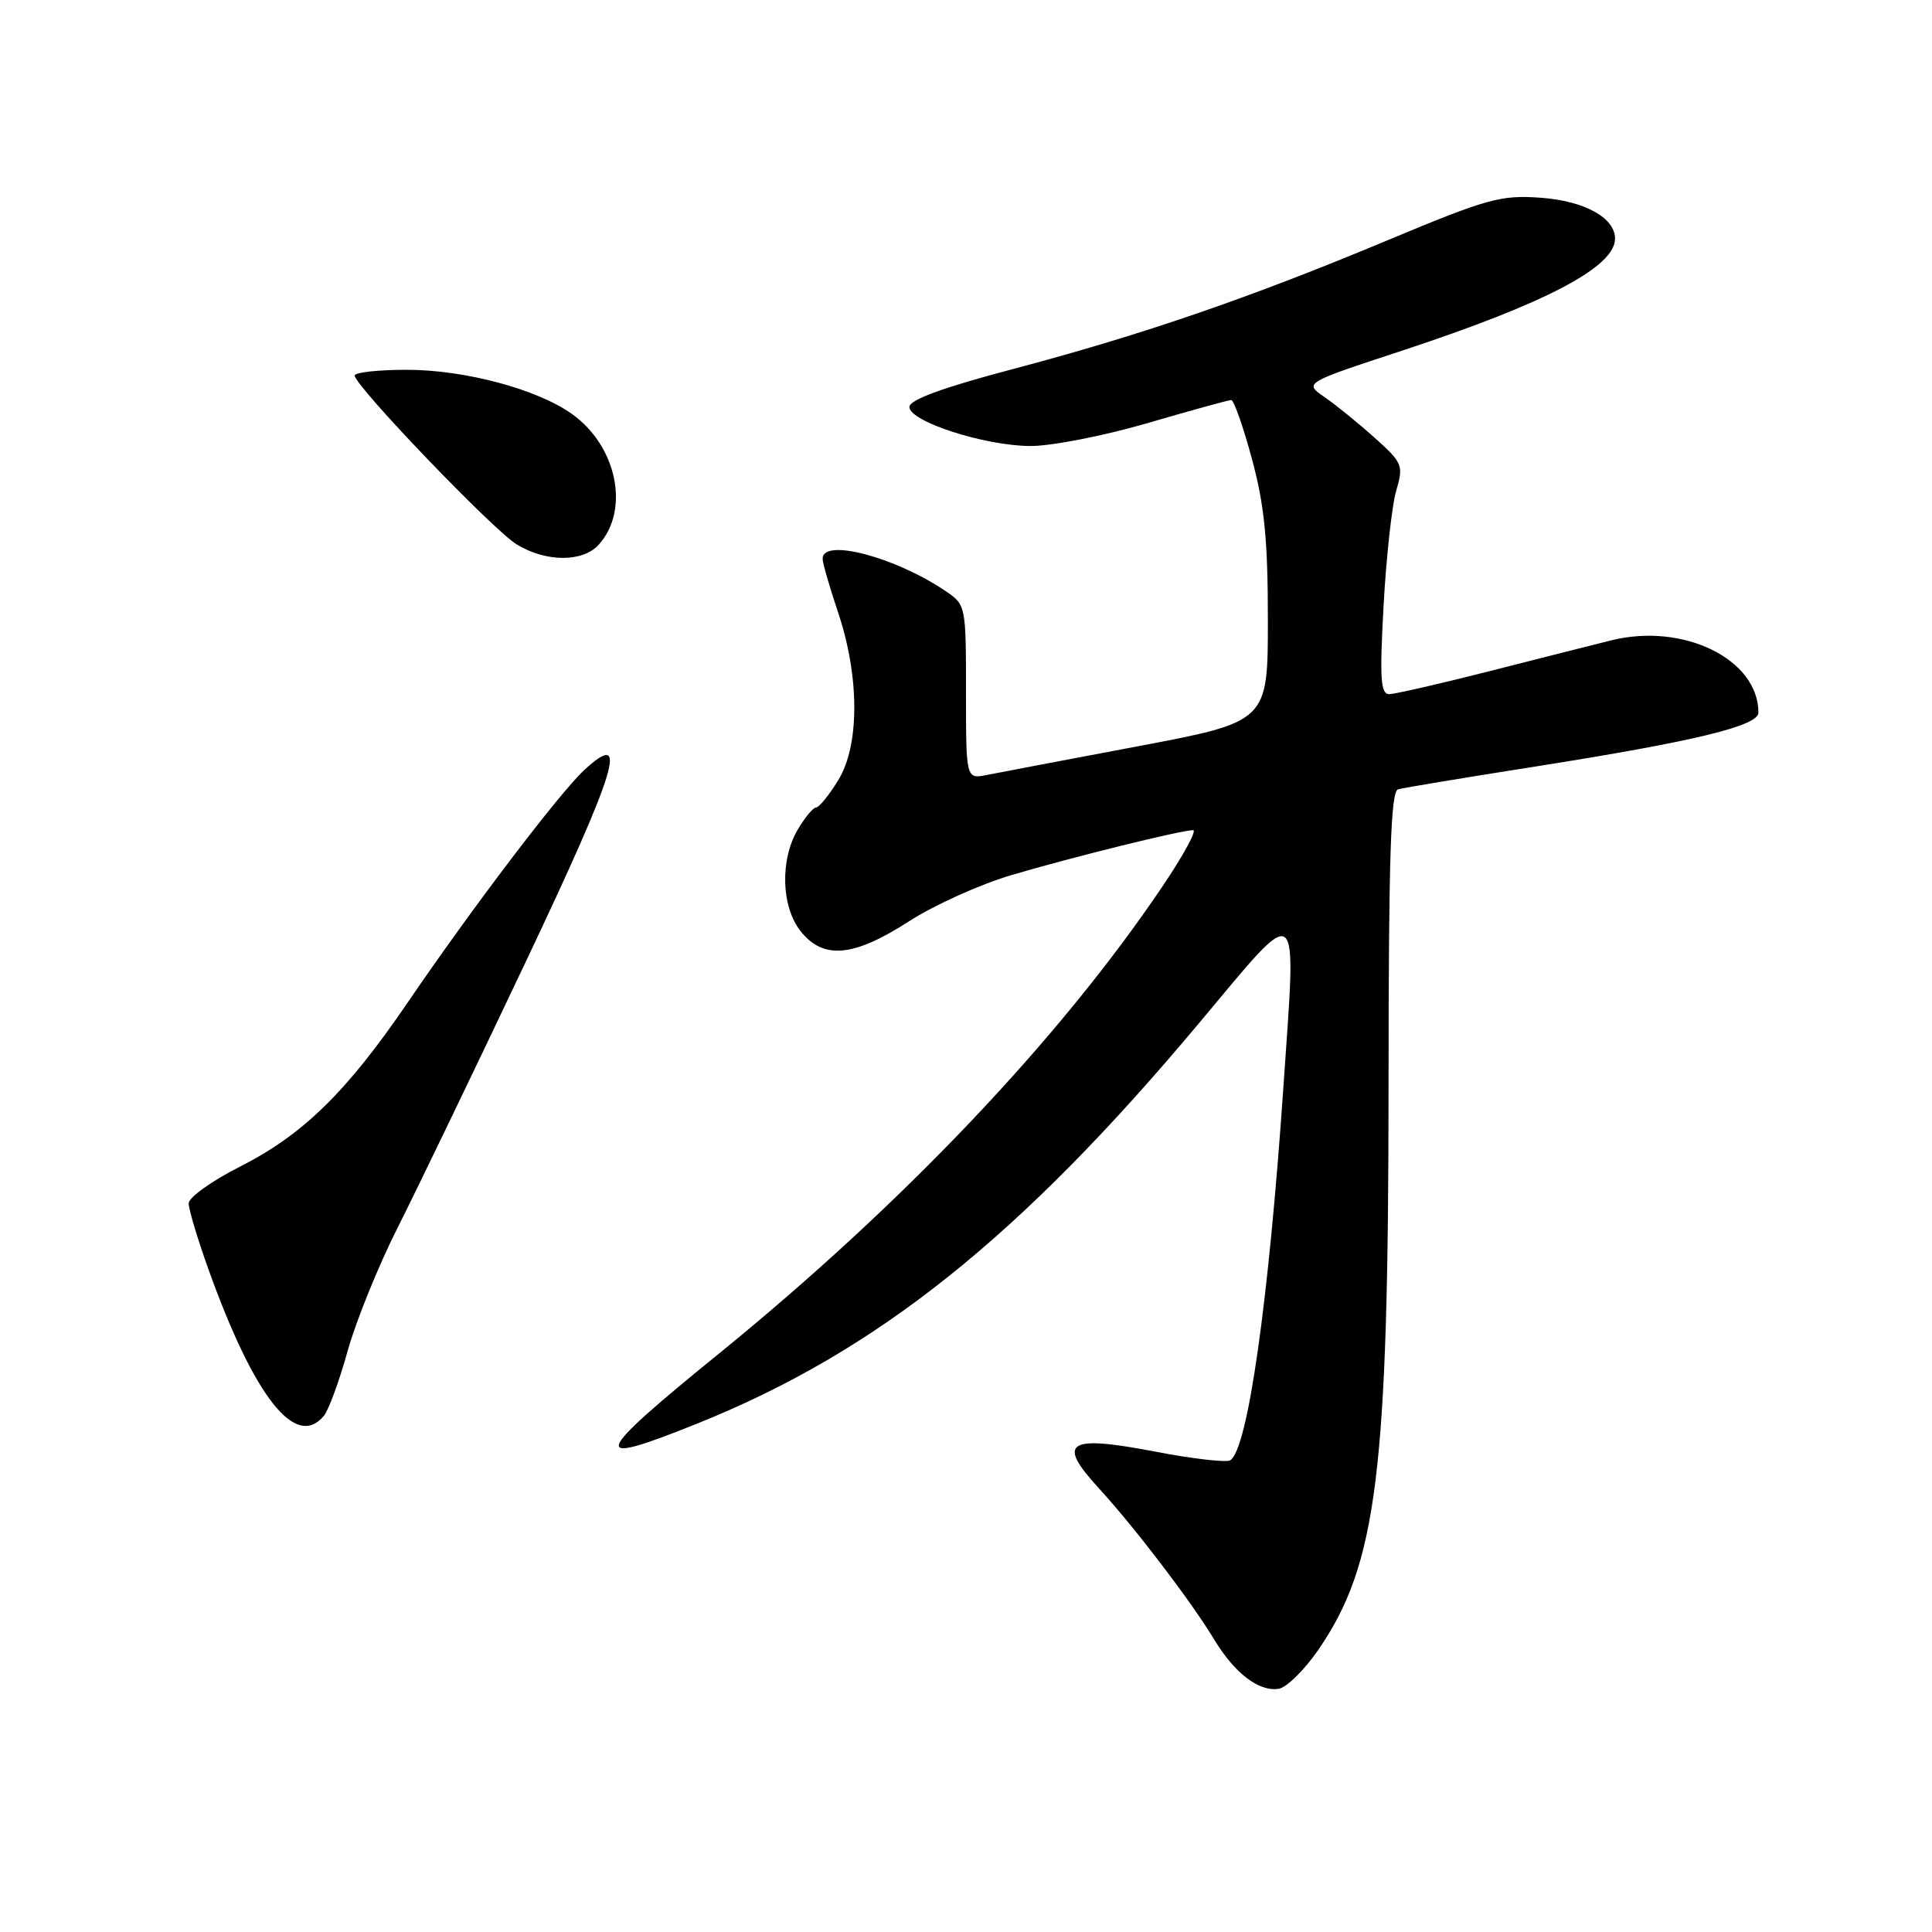 <?xml version="1.0" encoding="UTF-8" standalone="no"?>
<!DOCTYPE svg PUBLIC "-//W3C//DTD SVG 1.1//EN" "http://www.w3.org/Graphics/SVG/1.1/DTD/svg11.dtd" >
<svg xmlns="http://www.w3.org/2000/svg" xmlns:xlink="http://www.w3.org/1999/xlink" version="1.1" viewBox="0 0 256 256">
 <g >
 <path fill="currentColor"
d=" M 174.67 218.63 C 182.48 207.27 183.98 195.20 183.99 143.72 C 184.00 113.55 184.28 104.86 185.25 104.59 C 185.94 104.39 194.15 103.03 203.50 101.56 C 224.48 98.25 233.00 96.19 233.00 94.43 C 233.00 87.35 223.06 82.47 213.50 84.85 C 211.30 85.39 204.10 87.22 197.50 88.90 C 190.90 90.58 184.87 91.96 184.10 91.98 C 182.93 92.00 182.80 89.98 183.33 80.25 C 183.69 73.79 184.44 66.92 185.01 65.00 C 185.99 61.67 185.86 61.33 182.14 58.00 C 180.00 56.08 177.01 53.65 175.51 52.62 C 172.78 50.74 172.78 50.74 185.70 46.49 C 204.86 40.18 214.00 35.38 214.00 31.62 C 214.00 28.85 209.95 26.62 204.14 26.20 C 198.86 25.82 197.09 26.31 183.92 31.81 C 165.53 39.50 151.40 44.35 134.19 48.91 C 124.90 51.36 120.50 52.98 120.50 53.92 C 120.50 55.85 130.41 59.06 136.50 59.10 C 139.25 59.12 146.22 57.76 152.00 56.08 C 157.78 54.39 162.79 53.01 163.14 53.01 C 163.49 53.00 164.73 56.52 165.89 60.82 C 167.55 66.95 168.00 71.54 168.00 82.13 C 168.00 95.63 168.00 95.63 150.75 98.89 C 141.26 100.68 132.26 102.39 130.75 102.69 C 128.00 103.23 128.00 103.23 128.00 91.68 C 128.00 80.20 127.98 80.13 125.25 78.29 C 118.55 73.78 109.00 71.28 109.00 74.03 C 109.00 74.60 109.92 77.79 111.04 81.11 C 113.91 89.65 113.92 98.77 111.06 103.40 C 109.84 105.38 108.52 107.00 108.13 107.00 C 107.75 107.00 106.66 108.31 105.72 109.90 C 103.34 113.92 103.51 120.10 106.07 123.37 C 109.08 127.18 113.08 126.83 120.43 122.09 C 123.77 119.93 129.88 117.18 134.00 115.96 C 142.13 113.56 156.53 110.00 158.09 110.00 C 158.63 110.00 156.78 113.39 153.98 117.53 C 140.33 137.75 119.64 159.54 95.25 179.37 C 78.25 193.19 77.87 194.48 92.56 188.56 C 116.25 179.01 135.13 163.93 158.82 135.64 C 172.54 119.26 171.79 118.70 170.06 144.00 C 168.10 172.57 165.33 192.06 163.01 193.50 C 162.49 193.81 158.00 193.30 153.03 192.34 C 141.40 190.11 139.96 191.06 145.61 197.21 C 150.39 202.43 157.81 212.16 160.89 217.25 C 163.60 221.72 166.79 224.16 169.41 223.78 C 170.46 223.63 172.82 221.31 174.67 218.63 Z  M 42.91 187.61 C 43.55 186.84 44.96 182.99 46.05 179.05 C 47.15 175.10 50.13 167.74 52.68 162.69 C 55.23 157.64 62.86 141.81 69.63 127.52 C 81.83 101.77 83.45 96.46 77.39 102.06 C 74.13 105.08 62.49 120.40 54.06 132.78 C 45.94 144.70 40.14 150.37 31.75 154.61 C 28.04 156.49 25.00 158.67 25.00 159.45 C 25.00 160.24 26.18 164.17 27.62 168.19 C 33.71 185.15 39.18 192.10 42.91 187.61 Z  M 79.33 72.18 C 83.50 67.58 81.76 59.10 75.78 54.85 C 71.17 51.56 61.58 49.00 53.91 49.00 C 50.11 49.00 47.00 49.34 47.00 49.76 C 47.00 51.11 65.34 70.24 68.47 72.14 C 72.34 74.50 77.22 74.52 79.33 72.18 Z "/>
</g>
</svg>